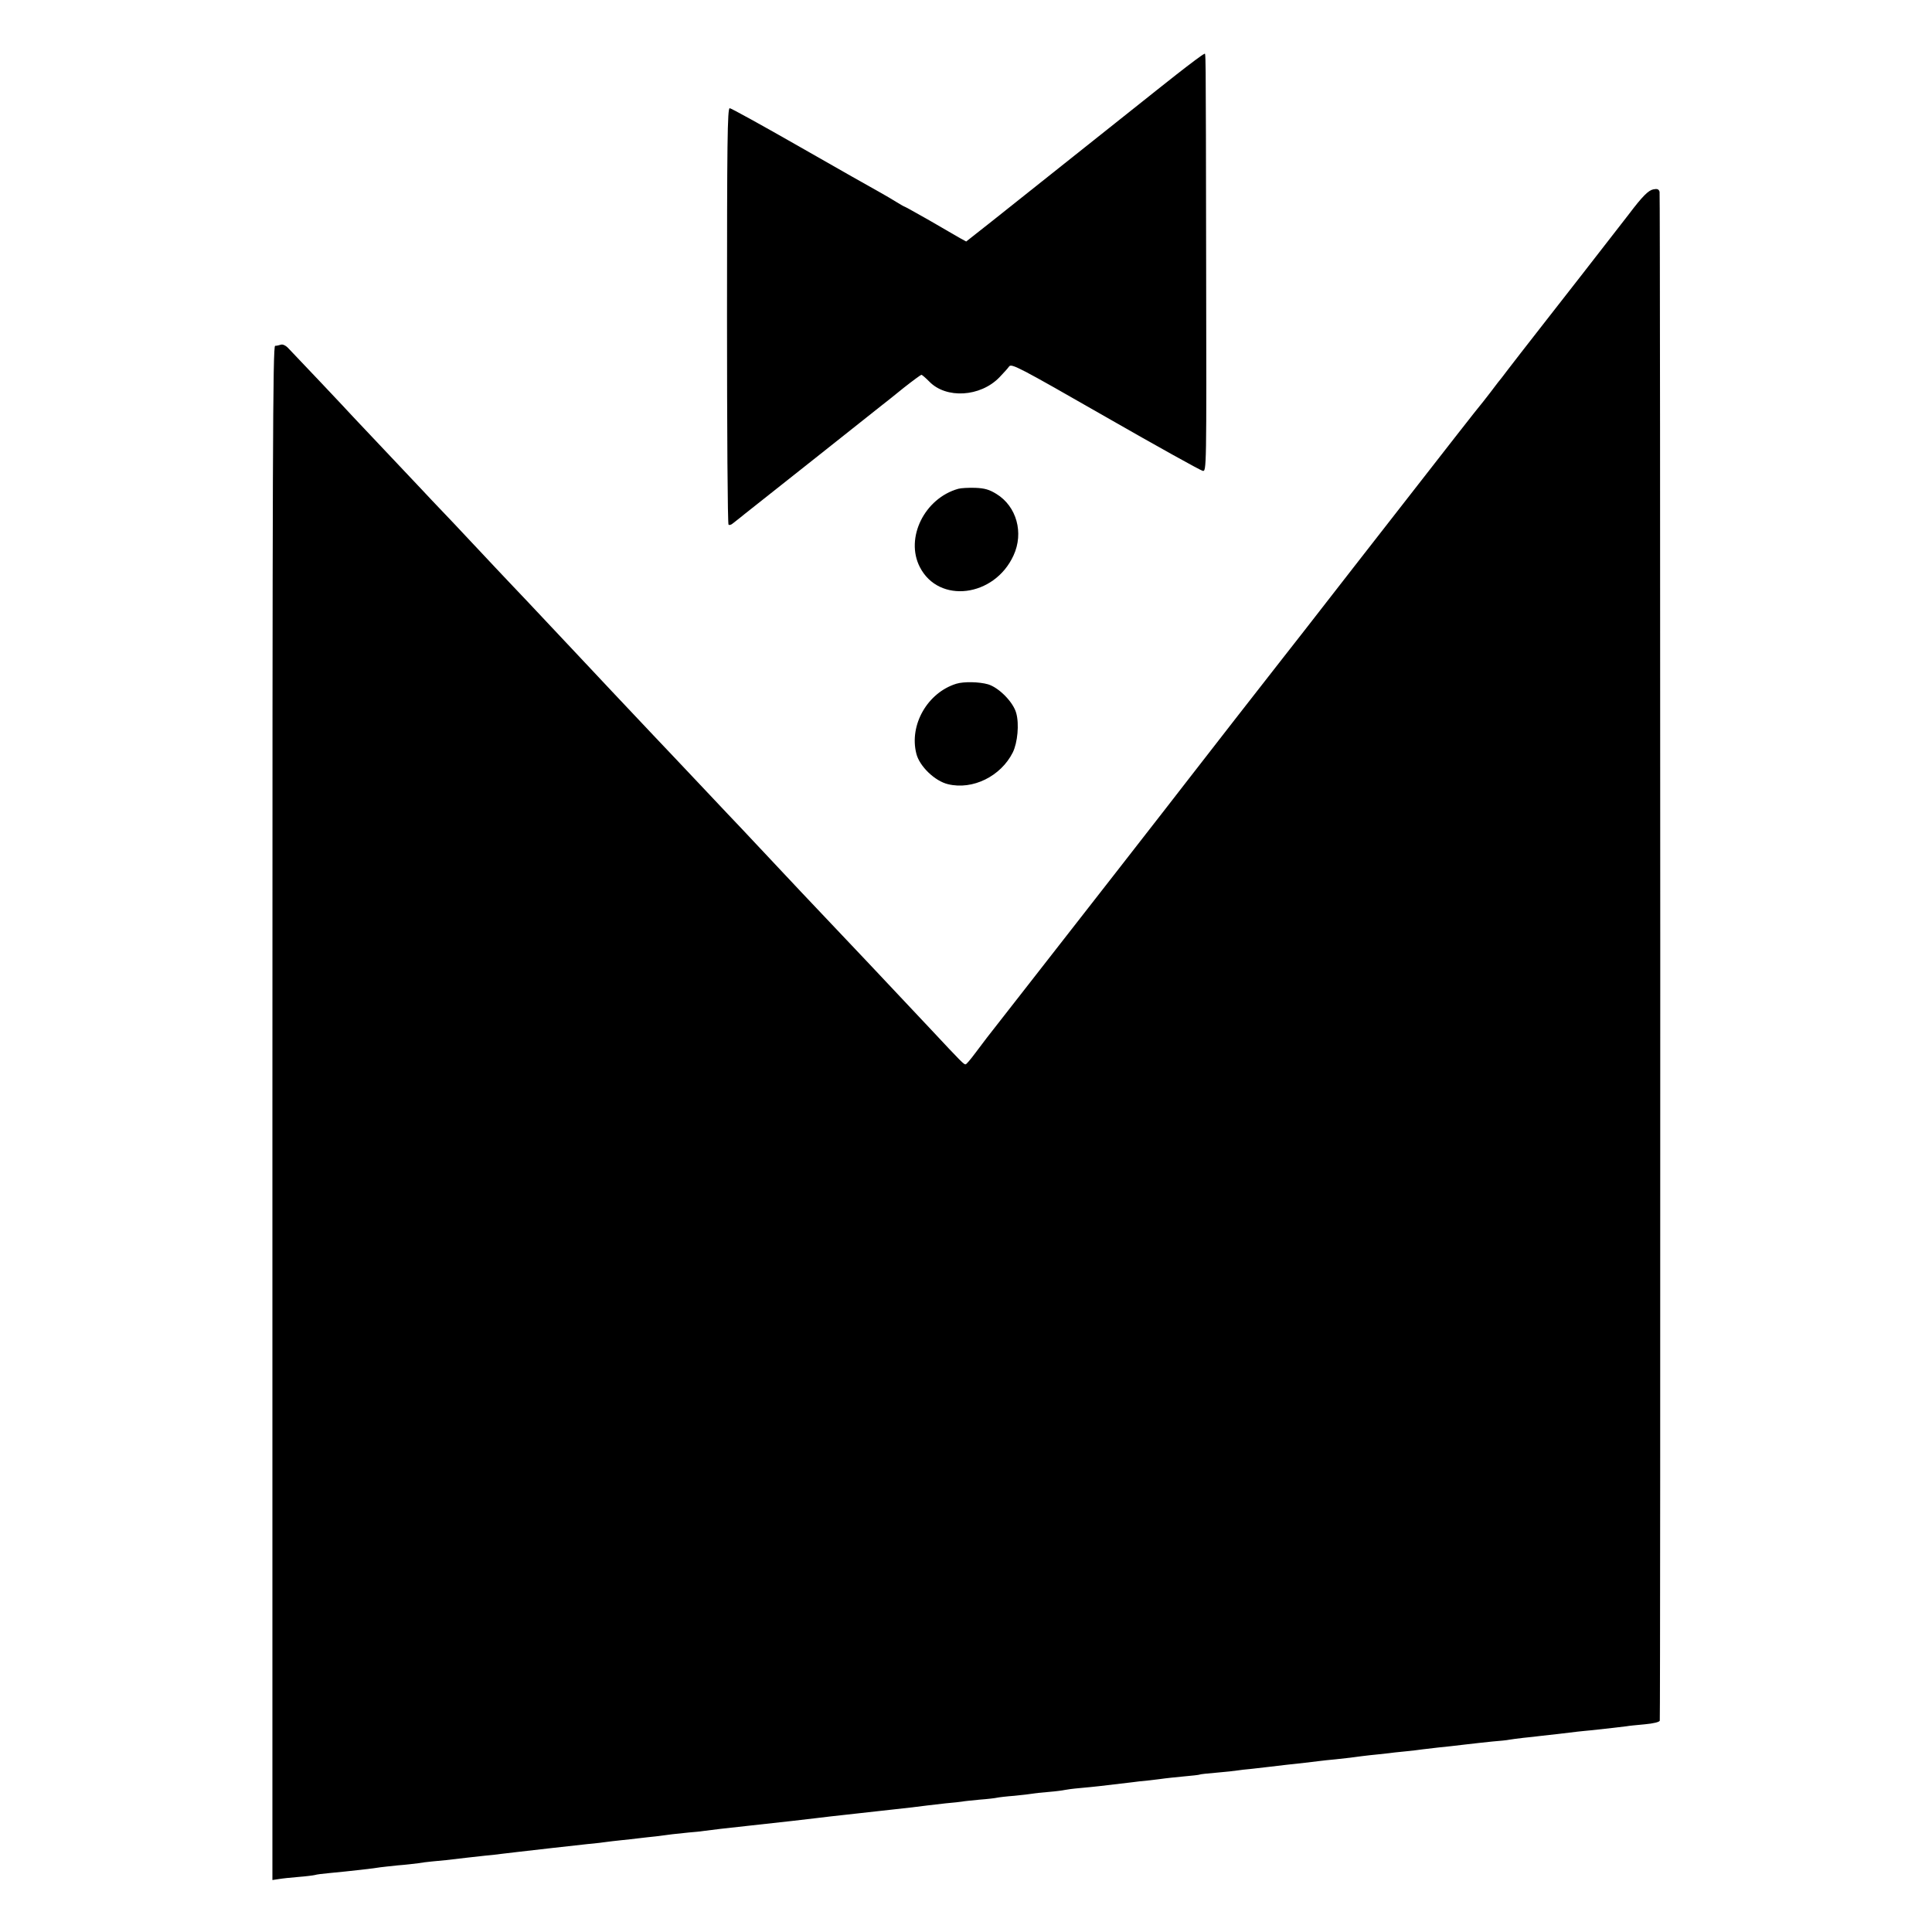 <?xml version="1.0" standalone="no"?>
<!DOCTYPE svg PUBLIC "-//W3C//DTD SVG 20010904//EN"
 "http://www.w3.org/TR/2001/REC-SVG-20010904/DTD/svg10.dtd">
<svg version="1.0" xmlns="http://www.w3.org/2000/svg"
 width="1000pt" height="1000pt" viewBox="0 0 1000 1000"
 preserveAspectRatio="xMidYMid meet">
<g transform="translate(0,1000) scale(0.1,-0.1)"
fill="#000000" stroke="none">
<path d="M6089 9614 c-74 -58 -150 -119 -169 -134 -36 -29 -554 -441 -787
-626 l-132 -104 -33 18 c-18 11 -89 51 -157 91 -69 39 -126 71 -128 71 -2 0
-20 10 -41 23 -20 13 -62 37 -92 54 -30 16 -214 121 -407 231 -194 111 -359
202 -366 202 -12 0 -14 -178 -14 -1075 0 -592 3 -1078 8 -1081 5 -3 14 0 21 6
7 5 38 30 68 54 30 24 192 152 360 285 168 133 320 254 339 269 19 15 73 57
119 95 47 37 88 67 91 67 4 0 22 -16 41 -35 87 -90 264 -80 363 22 20 21 43
46 50 56 12 17 50 -3 497 -259 267 -153 494 -279 505 -281 20 -4 20 1 18 1059
-2 1209 -1 1098 -11 1098 -5 0 -69 -48 -143 -106z"/>
<path d="M8558 9020 c-26 -5 -57 -36 -128 -130 -14 -18 -124 -159 -244 -314
-121 -154 -261 -335 -313 -401 -51 -66 -96 -124 -100 -130 -5 -5 -31 -39 -58
-75 -28 -36 -52 -67 -55 -70 -6 -6 -116 -146 -648 -829 -199 -256 -368 -473
-375 -481 -20 -25 -460 -589 -487 -625 -14 -18 -182 -235 -375 -482 -192 -246
-416 -533 -498 -638 -81 -104 -157 -201 -168 -215 -11 -14 -39 -51 -62 -82
-23 -31 -45 -57 -49 -57 -9 -1 -20 10 -178 179 -69 73 -141 150 -160 170 -19
20 -91 97 -160 170 -137 145 -150 159 -356 376 -141 150 -240 255 -309 329
-21 22 -100 105 -175 185 -76 80 -152 161 -170 180 -18 19 -67 71 -109 115
-100 106 -339 359 -386 410 -56 60 -167 178 -269 286 -50 52 -122 129 -161
170 -38 41 -136 145 -216 230 -81 84 -161 170 -179 189 -18 19 -94 100 -170
180 -76 80 -152 161 -170 180 -38 42 -305 324 -338 358 -13 14 -29 21 -38 18
-9 -3 -22 -6 -30 -6 -12 0 -14 -550 -14 -3971 l0 -3970 33 5 c17 3 64 8 102
11 39 3 77 8 85 10 8 3 42 7 75 10 106 10 238 25 264 30 9 1 50 6 91 10 41 3
89 9 105 11 17 3 48 7 70 9 38 3 96 9 185 20 19 2 60 7 90 10 30 3 71 7 90 10
19 2 58 7 85 10 28 3 106 12 175 20 69 8 150 17 180 20 30 3 71 7 90 10 19 3
58 7 85 10 28 3 68 7 90 10 22 3 63 7 90 10 28 4 66 8 85 11 19 2 58 6 85 9
28 2 66 6 85 9 19 3 121 15 225 26 226 25 257 28 355 40 41 5 100 12 130 15
30 3 71 8 90 10 19 2 60 7 90 10 30 3 71 8 90 10 19 2 60 7 90 10 30 4 66 8
80 10 14 2 57 7 95 11 39 3 77 8 85 9 8 2 49 6 90 10 41 3 82 8 90 10 8 2 49
7 90 10 41 4 83 9 93 11 10 2 48 6 85 9 37 3 74 8 82 10 8 2 44 7 80 10 36 3
81 8 100 10 102 12 147 17 170 20 14 2 54 7 90 10 36 4 72 9 80 10 8 1 51 6
95 10 44 4 82 8 85 10 3 2 43 6 90 10 47 4 93 9 103 11 10 2 46 6 80 9 34 4
73 8 87 10 38 5 129 15 185 21 28 3 61 7 75 9 14 2 52 6 85 9 33 4 76 8 95 11
19 3 55 7 80 10 25 2 63 7 85 9 22 3 67 8 100 11 33 3 71 8 85 10 14 2 52 6
85 10 33 3 94 10 135 15 41 5 107 12 145 16 39 3 77 7 85 9 9 2 43 6 75 10 33
3 74 8 90 10 17 2 57 6 90 10 33 4 78 9 100 12 22 2 54 6 70 7 76 8 171 19
185 21 8 2 50 6 93 10 45 4 77 12 78 19 4 48 3 7899 -1 7913 -4 14 -12 17 -32
13z"/>
<path d="M4960 7470 c-175 -49 -276 -255 -199 -405 98 -192 386 -156 485 60
54 117 16 254 -88 318 -37 23 -61 30 -110 32 -35 1 -74 -1 -88 -5z"/>
<path d="M4950 6461 c-149 -46 -245 -213 -207 -362 16 -65 96 -142 164 -158
128 -31 273 41 335 164 25 51 34 147 18 204 -15 56 -89 132 -146 149 -45 13
-125 15 -164 3z"/>
</g>
</svg>
